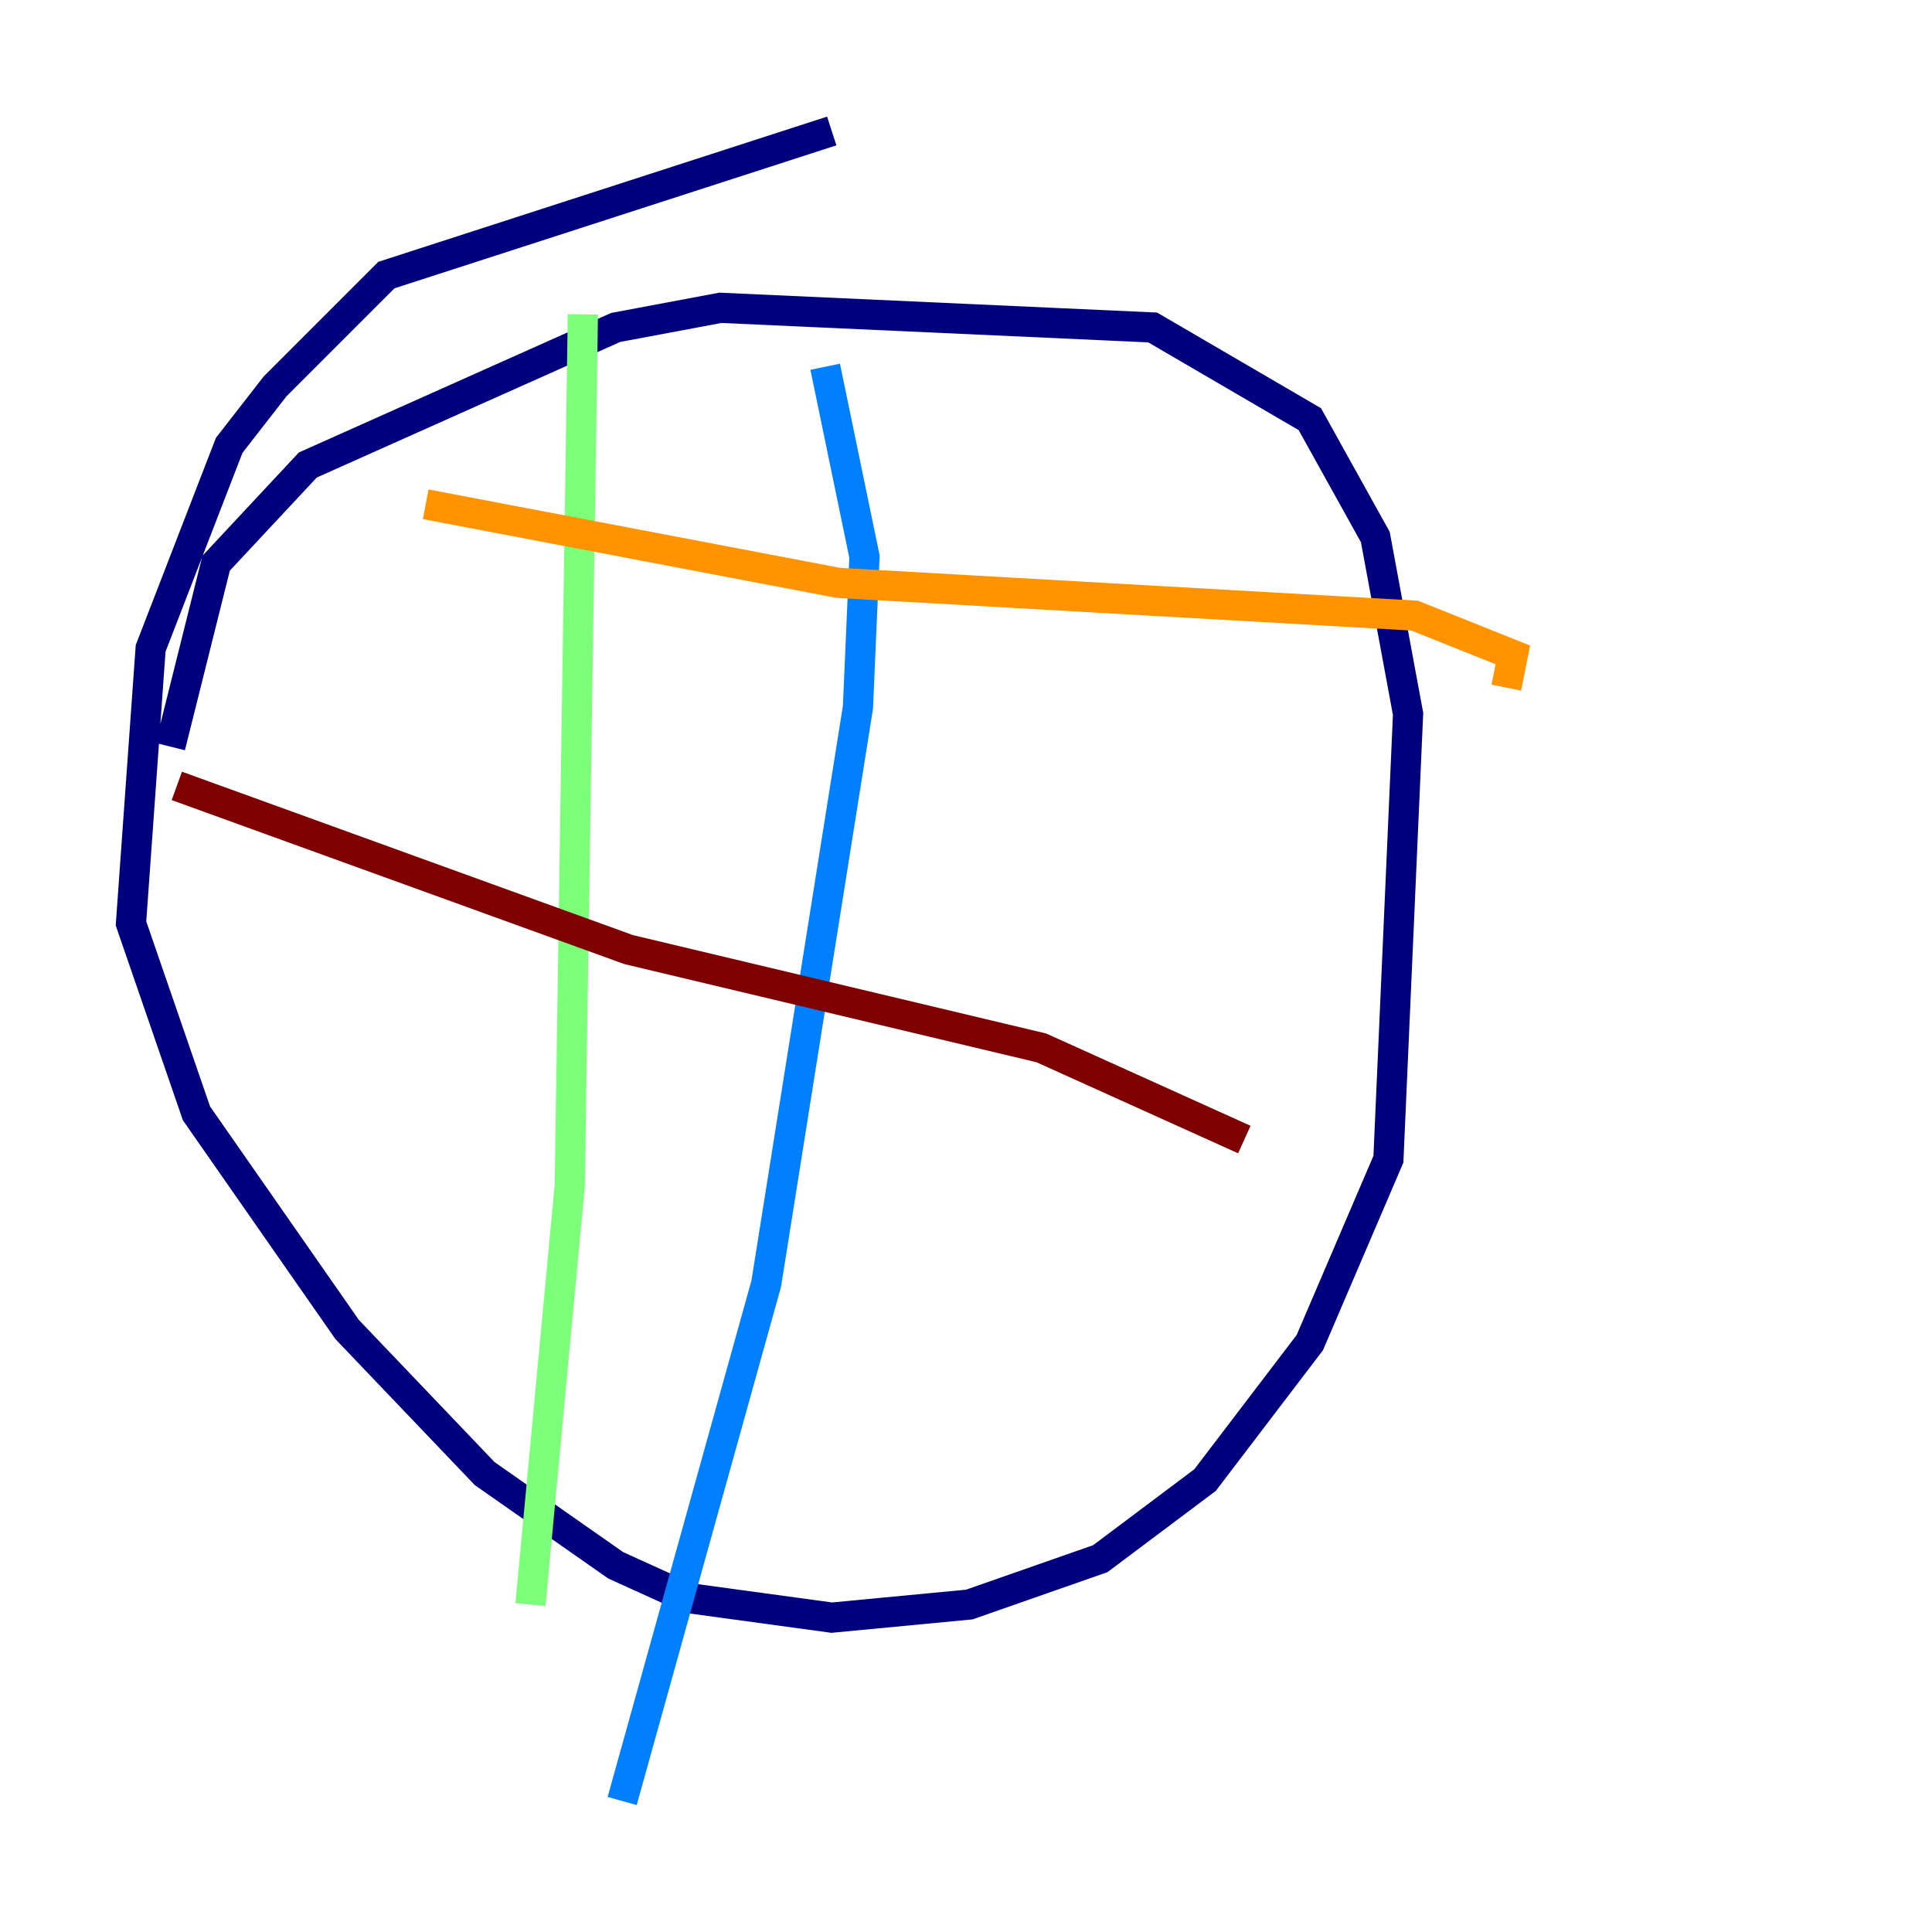 <?xml version="1.0" encoding="utf-8" ?>
<svg baseProfile="tiny" height="128" version="1.2" viewBox="0,0,128,128" width="128" xmlns="http://www.w3.org/2000/svg" xmlns:ev="http://www.w3.org/2001/xml-events" xmlns:xlink="http://www.w3.org/1999/xlink"><defs /><polyline fill="none" points="55.105,8.678 25.6,18.224 18.224,25.6 15.186,29.505 9.98,42.956 8.678,61.18 13.017,73.763 22.997,88.081 32.108,97.627 40.786,103.702 45.559,105.871 55.105,107.173 64.217,106.305 72.895,103.268 79.837,98.061 86.78,88.949 91.986,76.8 93.288,47.295 91.119,35.58 86.78,27.77 76.366,21.695 47.729,20.393 40.786,21.695 20.393,30.807 14.319,37.315 11.281,49.464" stroke="#00007f" stroke-width="2" /><polyline fill="none" points="54.671,24.298 57.275,36.881 56.841,46.861 50.766,85.044 41.22,119.322" stroke="#0080ff" stroke-width="2" /><polyline fill="none" points="38.617,20.827 37.749,78.536 35.146,106.305" stroke="#7cff79" stroke-width="2" /><polyline fill="none" points="28.203,33.41 55.539,38.617 93.722,40.786 100.231,43.39 99.797,45.559" stroke="#ff9400" stroke-width="2" /><polyline fill="none" points="11.715,52.068 41.654,62.915 68.99,69.424 82.441,75.498" stroke="#7f0000" stroke-width="2" /></svg>